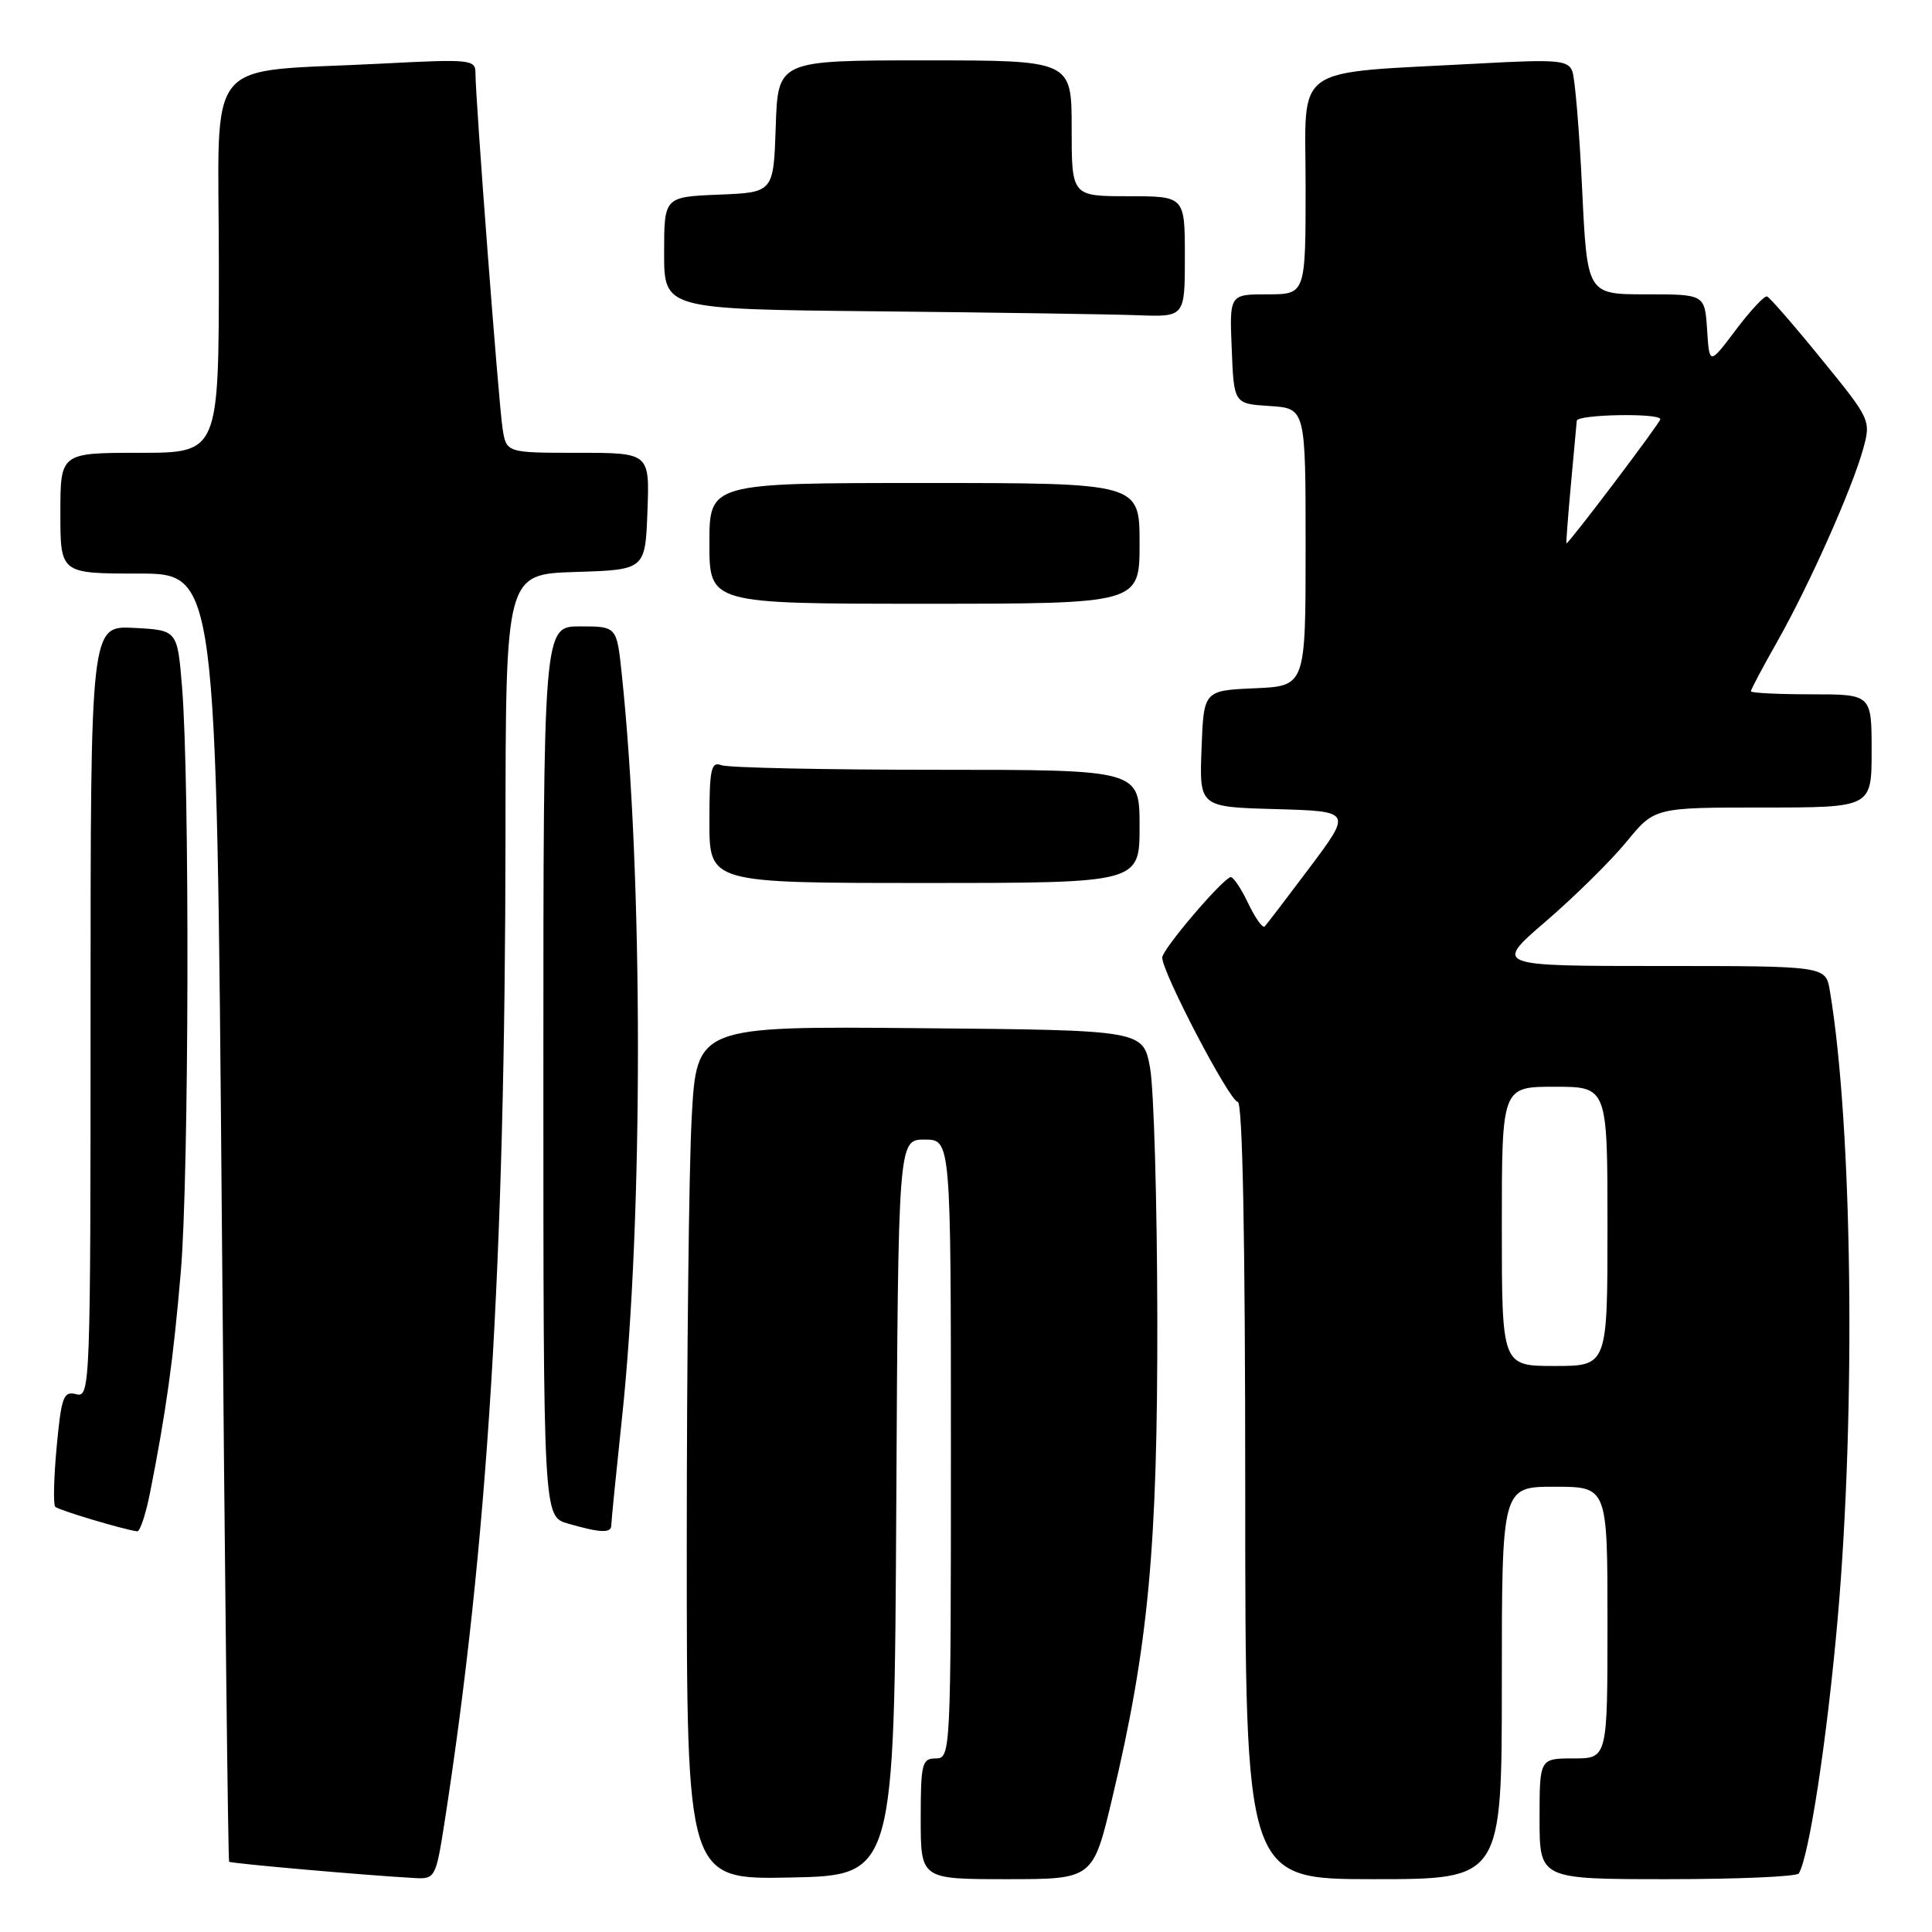 <?xml version="1.0" encoding="UTF-8" standalone="no"?>
<!DOCTYPE svg PUBLIC "-//W3C//DTD SVG 1.1//EN" "http://www.w3.org/Graphics/SVG/1.1/DTD/svg11.dtd" >
<svg xmlns="http://www.w3.org/2000/svg" xmlns:xlink="http://www.w3.org/1999/xlink" version="1.1" viewBox="0 0 256 256">
 <g >
 <path fill="currentColor"
d=" M 58.86 241.75 C 64.62 204.73 66.94 167.35 66.98 110.79 C 67.00 76.08 67.00 76.08 76.25 75.79 C 85.50 75.50 85.50 75.50 85.79 67.75 C 86.08 60.00 86.08 60.00 76.59 60.00 C 67.09 60.00 67.09 60.00 66.59 56.75 C 66.07 53.42 62.99 12.99 63.00 9.64 C 63.00 7.89 62.26 7.82 50.75 8.42 C 26.50 9.70 29.00 6.63 29.00 35.09 C 29.00 60.00 29.00 60.00 18.50 60.00 C 8.00 60.00 8.00 60.00 8.00 68.00 C 8.00 76.00 8.00 76.00 18.34 76.00 C 28.68 76.00 28.68 76.00 29.39 161.22 C 29.78 208.09 30.22 246.55 30.36 246.69 C 30.59 246.92 48.90 248.53 55.11 248.86 C 57.61 248.99 57.78 248.67 58.86 241.75 Z  M 118.76 199.75 C 119.02 151.00 119.02 151.00 122.51 151.00 C 126.00 151.00 126.00 151.00 126.00 192.00 C 126.00 232.33 125.97 233.00 124.00 233.00 C 122.17 233.00 122.00 233.67 122.00 241.00 C 122.00 249.00 122.00 249.00 133.41 249.00 C 144.83 249.00 144.83 249.00 147.38 238.25 C 152.18 218.10 153.40 205.02 153.35 174.50 C 153.32 159.10 152.89 144.25 152.39 141.50 C 151.48 136.50 151.48 136.50 121.89 136.24 C 92.31 135.97 92.31 135.97 91.65 148.14 C 91.29 154.84 91.00 180.28 91.00 204.69 C 91.00 249.06 91.00 249.06 104.75 248.78 C 118.50 248.50 118.50 248.50 118.76 199.75 Z  M 199.00 223.00 C 199.00 197.00 199.00 197.00 206.00 197.00 C 213.00 197.00 213.00 197.00 213.00 215.00 C 213.00 233.00 213.00 233.00 208.50 233.00 C 204.00 233.00 204.00 233.00 204.00 241.00 C 204.00 249.00 204.00 249.00 220.94 249.00 C 230.26 249.00 238.09 248.66 238.35 248.24 C 239.71 246.04 242.10 230.41 243.50 214.50 C 245.93 186.91 245.46 149.07 242.46 131.25 C 241.91 128.00 241.91 128.00 219.93 128.00 C 197.95 128.00 197.95 128.00 204.88 122.04 C 208.69 118.76 213.48 114.03 215.52 111.54 C 219.24 107.00 219.24 107.00 233.62 107.00 C 248.00 107.00 248.00 107.00 248.00 99.50 C 248.00 92.00 248.00 92.00 240.00 92.00 C 235.60 92.00 232.00 91.82 232.00 91.60 C 232.00 91.37 233.58 88.39 235.52 84.97 C 239.75 77.49 245.42 64.76 246.88 59.48 C 247.92 55.70 247.86 55.56 241.35 47.58 C 237.74 43.13 234.49 39.40 234.14 39.28 C 233.79 39.16 231.93 41.16 230.00 43.72 C 226.50 48.37 226.50 48.37 226.20 43.69 C 225.89 39.00 225.89 39.00 218.10 39.00 C 210.31 39.00 210.31 39.00 209.64 25.05 C 209.28 17.38 208.69 10.35 208.34 9.44 C 207.78 7.97 206.35 7.85 196.10 8.41 C 170.79 9.79 173.00 8.24 173.00 24.60 C 173.00 39.00 173.00 39.00 167.96 39.00 C 162.91 39.00 162.91 39.00 163.21 46.25 C 163.50 53.50 163.50 53.50 168.25 53.80 C 173.00 54.11 173.00 54.11 173.00 72.51 C 173.00 90.91 173.00 90.91 166.25 91.20 C 159.50 91.50 159.50 91.50 159.21 99.21 C 158.92 106.93 158.92 106.93 169.02 107.21 C 179.12 107.50 179.12 107.50 173.59 114.89 C 170.54 118.95 167.84 122.50 167.57 122.76 C 167.30 123.03 166.30 121.61 165.35 119.61 C 164.39 117.60 163.34 116.08 163.02 116.23 C 161.58 116.88 154.00 125.84 154.00 126.88 C 154.00 128.87 162.97 146.00 164.01 146.00 C 164.65 146.00 165.00 164.18 165.00 197.50 C 165.00 249.00 165.00 249.00 182.00 249.00 C 199.00 249.00 199.00 249.00 199.00 223.00 Z  M 19.89 197.75 C 22.02 186.98 22.96 180.18 23.96 168.50 C 25.05 155.73 25.15 103.54 24.12 91.00 C 23.50 83.50 23.50 83.50 17.75 83.20 C 12.00 82.90 12.00 82.90 12.00 134.07 C 12.00 183.79 11.95 185.22 10.11 184.74 C 8.41 184.30 8.14 185.04 7.51 191.70 C 7.13 195.79 7.04 199.38 7.32 199.66 C 7.77 200.10 16.33 202.67 18.18 202.91 C 18.55 202.96 19.32 200.64 19.89 197.75 Z  M 81.00 202.10 C 81.00 201.60 81.64 195.19 82.42 187.85 C 85.25 161.34 85.23 116.08 82.38 89.25 C 81.72 83.00 81.72 83.00 76.86 83.00 C 72.00 83.00 72.00 83.00 72.00 141.97 C 72.00 200.94 72.00 200.94 75.25 201.88 C 79.58 203.13 81.00 203.18 81.00 202.10 Z  M 151.00 109.50 C 151.00 102.00 151.00 102.00 124.08 102.00 C 109.28 102.00 96.45 101.73 95.58 101.39 C 94.22 100.87 94.00 101.91 94.00 108.89 C 94.00 117.00 94.00 117.00 122.50 117.00 C 151.00 117.00 151.00 117.00 151.00 109.50 Z  M 151.00 72.00 C 151.00 64.00 151.00 64.00 122.50 64.00 C 94.00 64.00 94.00 64.00 94.00 72.00 C 94.00 80.00 94.00 80.00 122.50 80.00 C 151.00 80.00 151.00 80.00 151.00 72.00 Z  M 157.00 34.00 C 157.00 26.00 157.00 26.00 149.50 26.00 C 142.00 26.00 142.00 26.00 142.00 17.00 C 142.00 8.00 142.00 8.00 122.54 8.00 C 103.08 8.00 103.08 8.00 102.79 16.75 C 102.50 25.50 102.50 25.50 95.25 25.79 C 88.00 26.09 88.00 26.09 88.00 33.53 C 88.00 40.97 88.00 40.97 116.25 41.25 C 131.79 41.41 147.31 41.64 150.75 41.77 C 157.00 42.00 157.00 42.00 157.00 34.00 Z  M 199.00 162.50 C 199.00 144.00 199.00 144.00 206.00 144.00 C 213.00 144.00 213.00 144.00 213.00 162.50 C 213.00 181.00 213.00 181.00 206.00 181.00 C 199.00 181.00 199.00 181.00 199.00 162.50 Z  M 208.15 64.25 C 208.54 59.99 208.89 56.16 208.93 55.75 C 209.01 54.90 220.00 54.70 220.00 55.55 C 220.00 56.01 207.91 72.00 207.56 72.00 C 207.50 72.00 207.76 68.51 208.15 64.25 Z "/>
</g>
</svg>